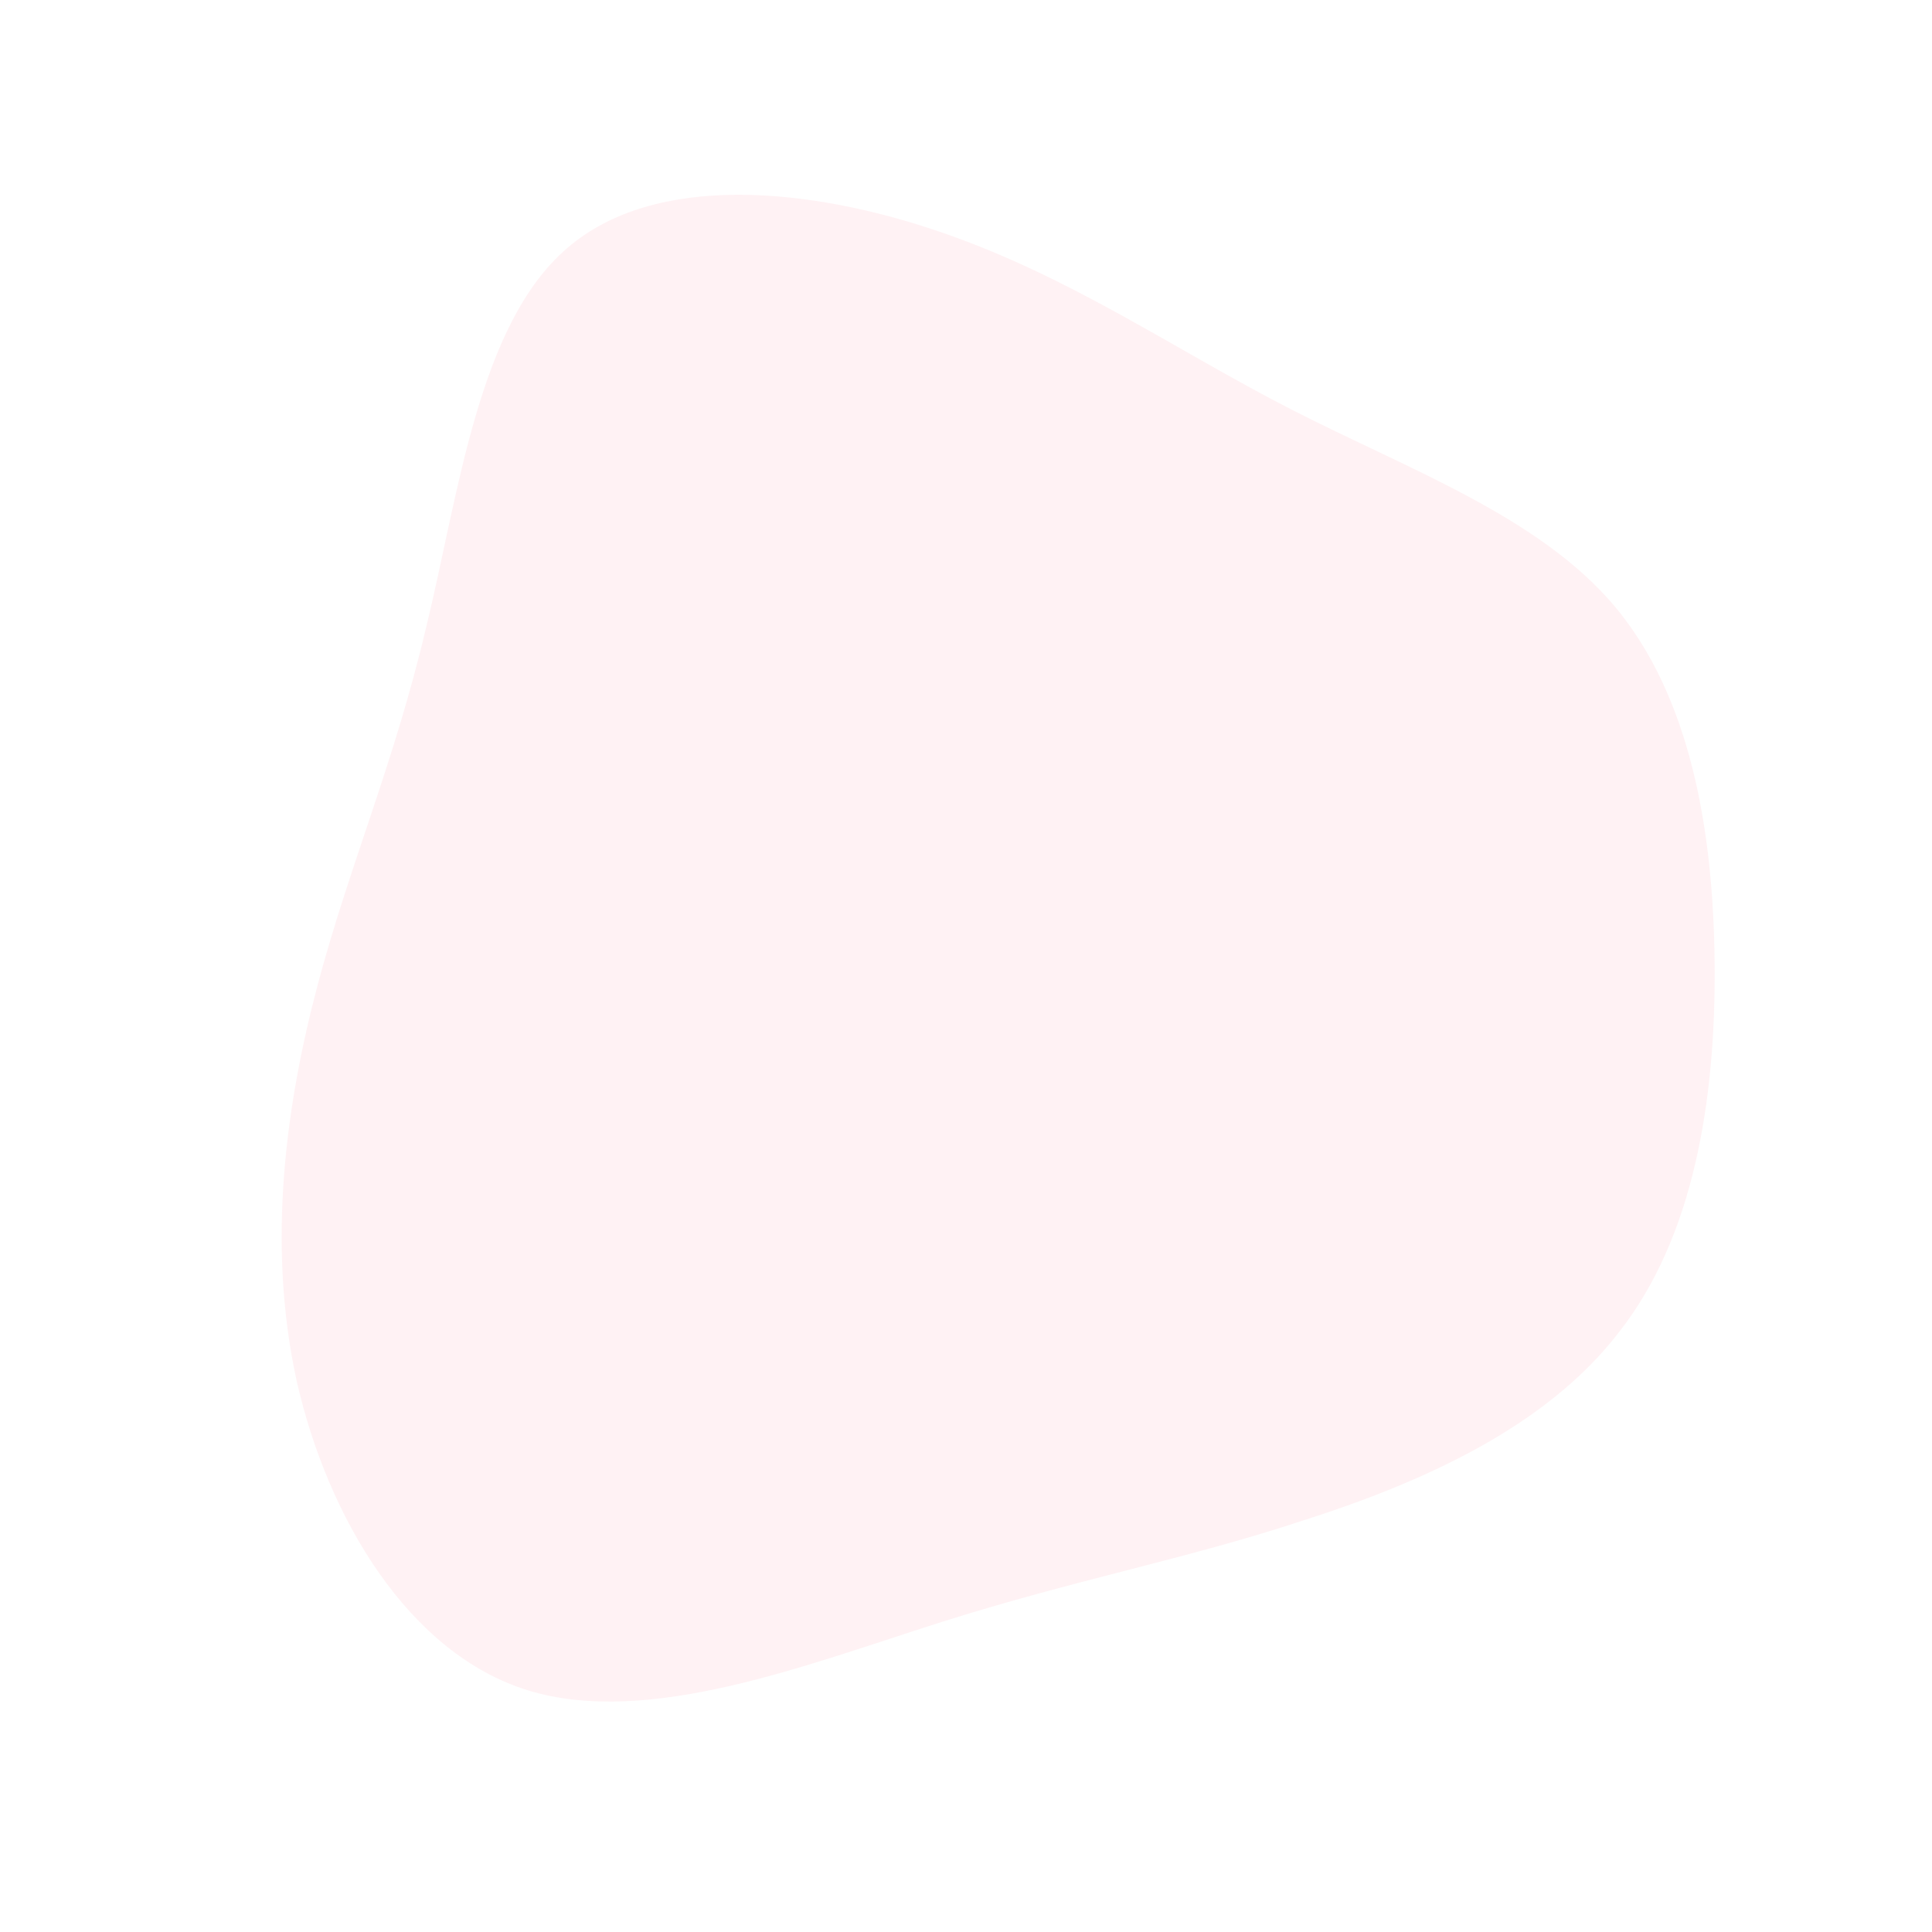 <?xml version="1.0" standalone="no"?>
<svg viewBox="0 0 200 200" xmlns="http://www.w3.org/2000/svg">
  <path fill="rgba(255, 192, 203, 0.2)" d="M33.7,-57.6C45.8,-51.4,59.2,-46.6,67.1,-37.3C75,-27.9,77.4,-14,77.5,0C77.6,14,75.3,28.1,67.6,37.9C60,47.8,47.1,53.5,34.9,57.4C22.8,61.4,11.4,63.5,-2.5,67.9C-16.4,72.3,-32.8,78.8,-45.3,75C-57.7,71.2,-66.1,57.1,-69.3,42.9C-72.4,28.7,-70.4,14.3,-67.1,1.9C-63.8,-10.5,-59.2,-21,-55.9,-35C-52.5,-48.9,-50.5,-66.4,-41.3,-74.3C-32.2,-82.2,-16.1,-80.6,-2.7,-76C10.8,-71.4,21.6,-63.8,33.7,-57.6Z" transform="translate(100 100)" />
</svg>
